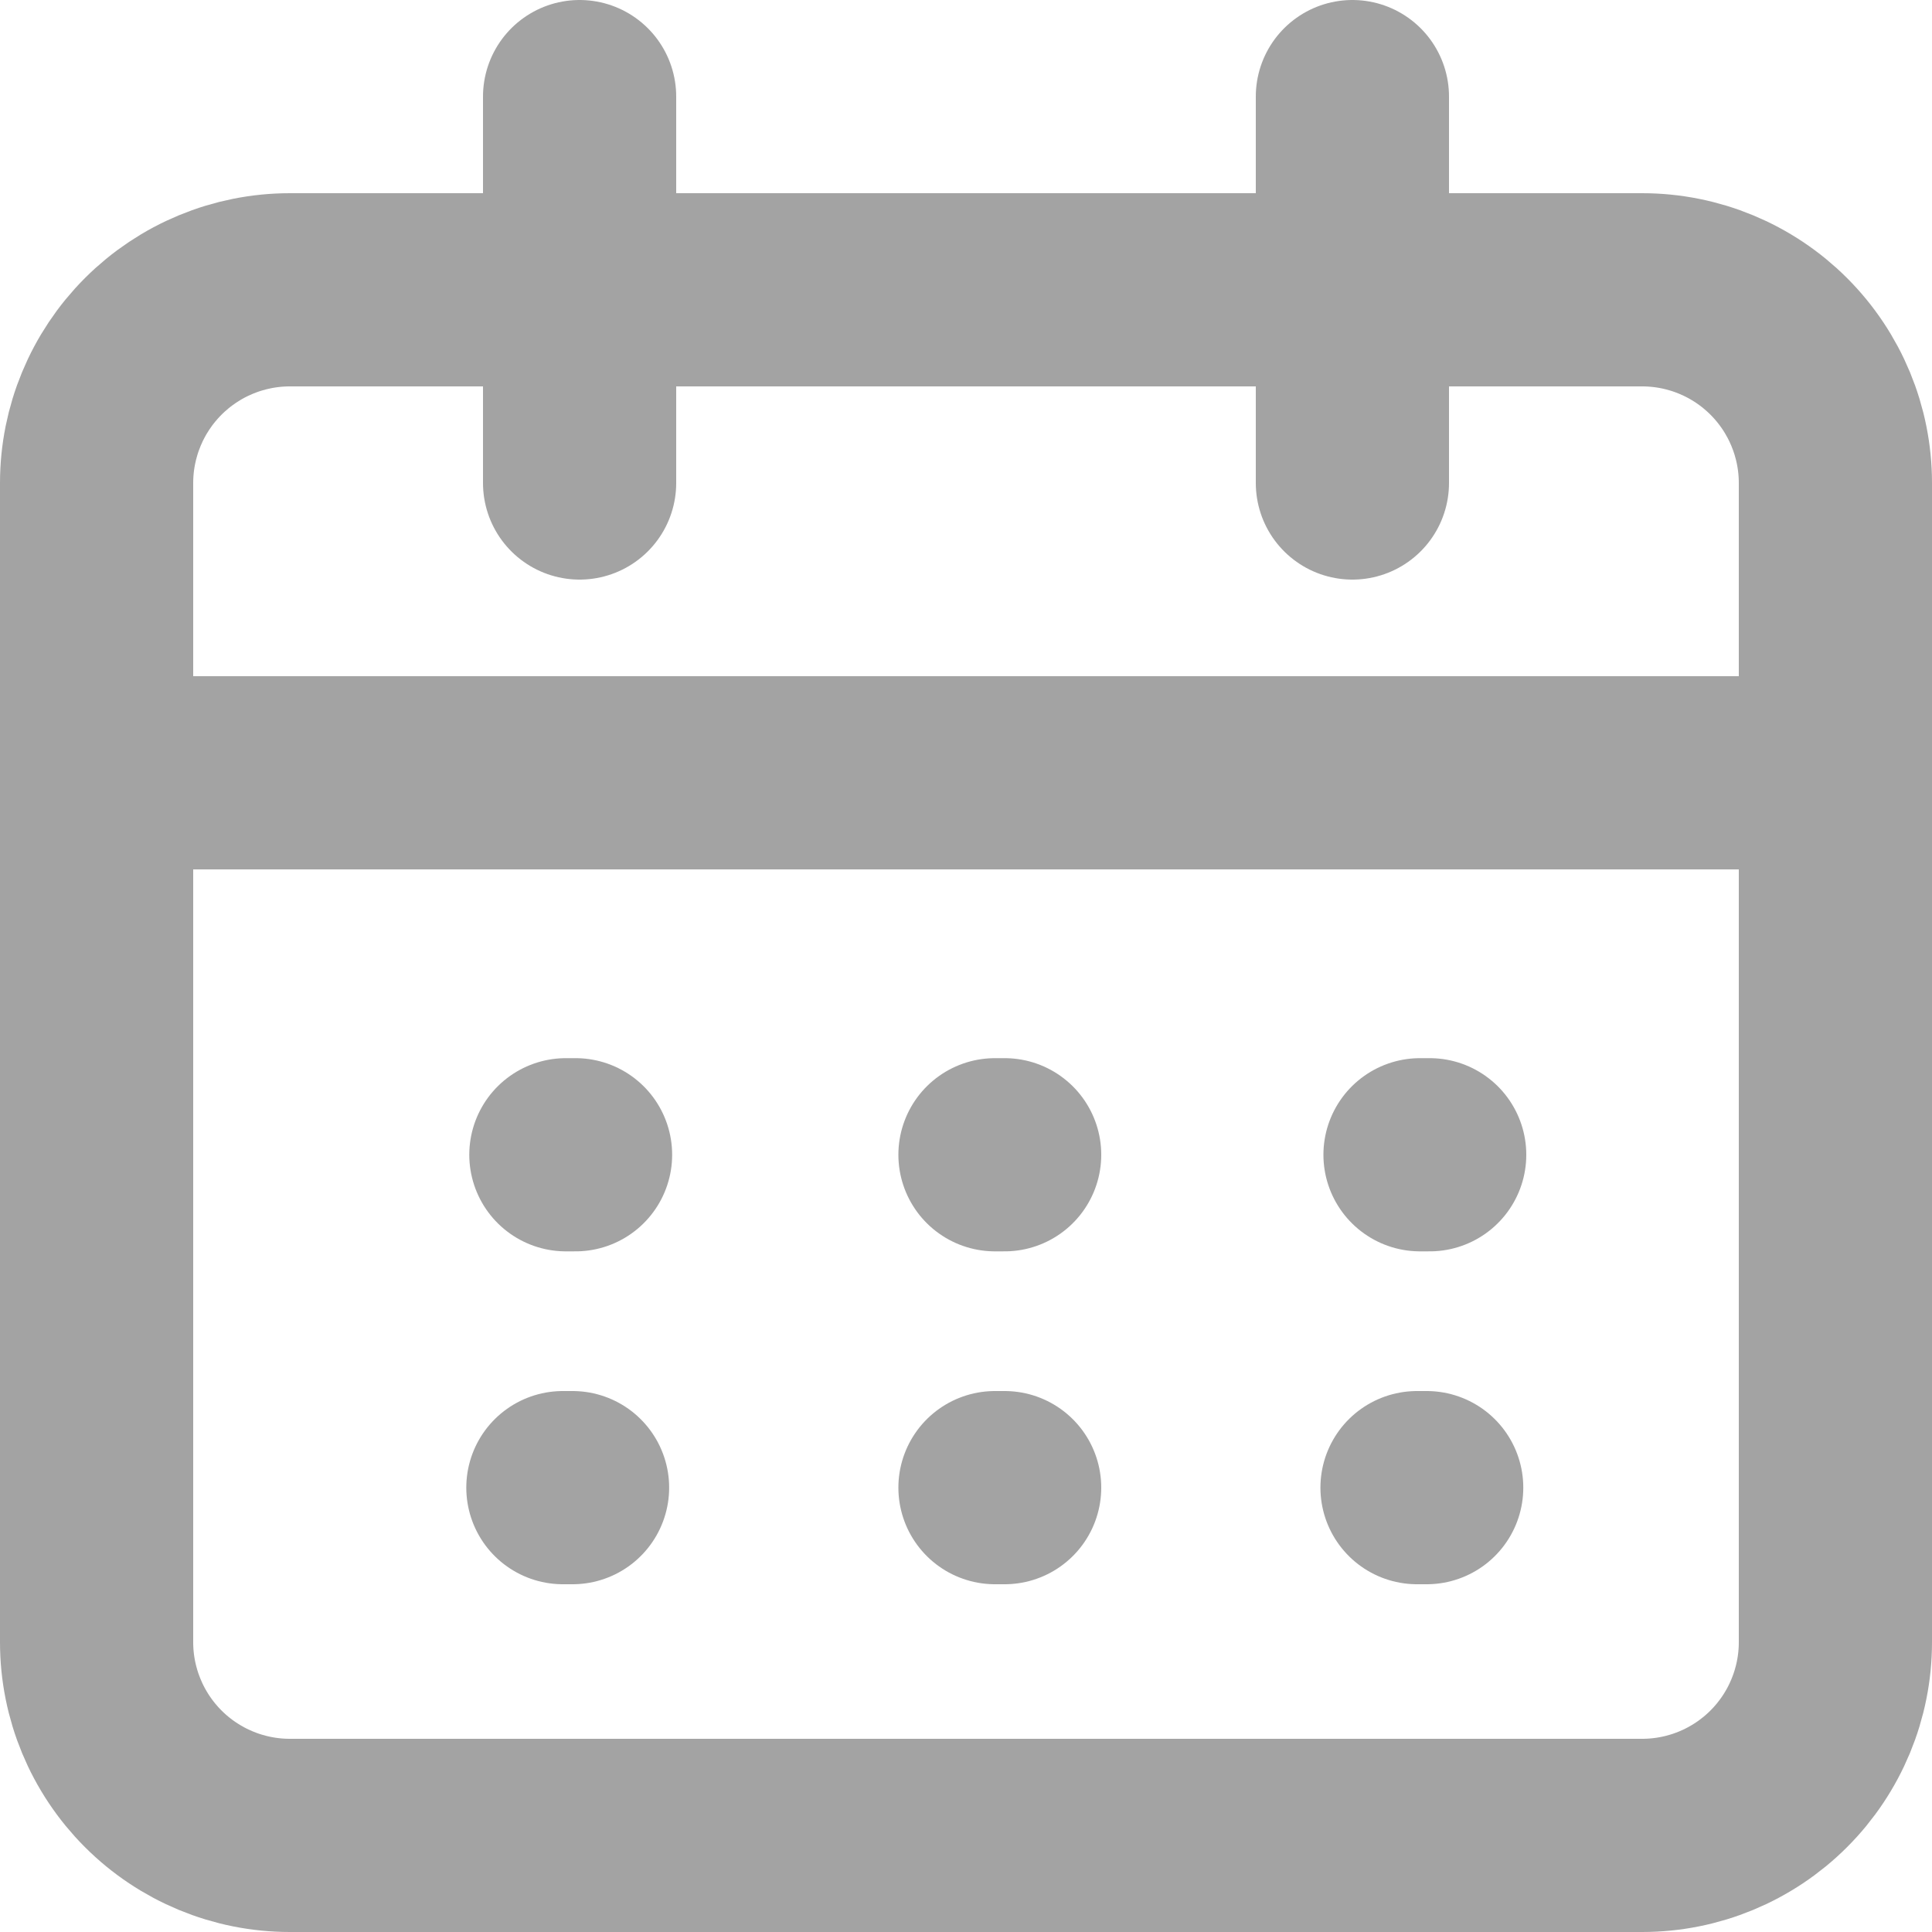 <svg width="20" height="20" viewBox="0 0 20 20" fill="none" xmlns="http://www.w3.org/2000/svg">
<path d="M14 1V5M6 1V5M1 8H19M5.858 11.954H5.958M10.3 11.954H10.4M14.7 11.954H14.8M5.827 15.4H5.927M10.3 15.4H10.4M14.669 15.4H14.769M3 3H17C17.53 3 18.039 3.211 18.414 3.586C18.789 3.961 19 4.47 19 5V17C19 17.53 18.789 18.039 18.414 18.414C18.039 18.789 17.53 19 17 19H3C2.47 19 1.961 18.789 1.586 18.414C1.211 18.039 1 17.53 1 17V5C1 4.47 1.211 3.961 1.586 3.586C1.961 3.211 2.47 3 3 3Z" stroke="#A3A3A3" stroke-width="2" stroke-linecap="round" stroke-linejoin="round"/>
</svg>

